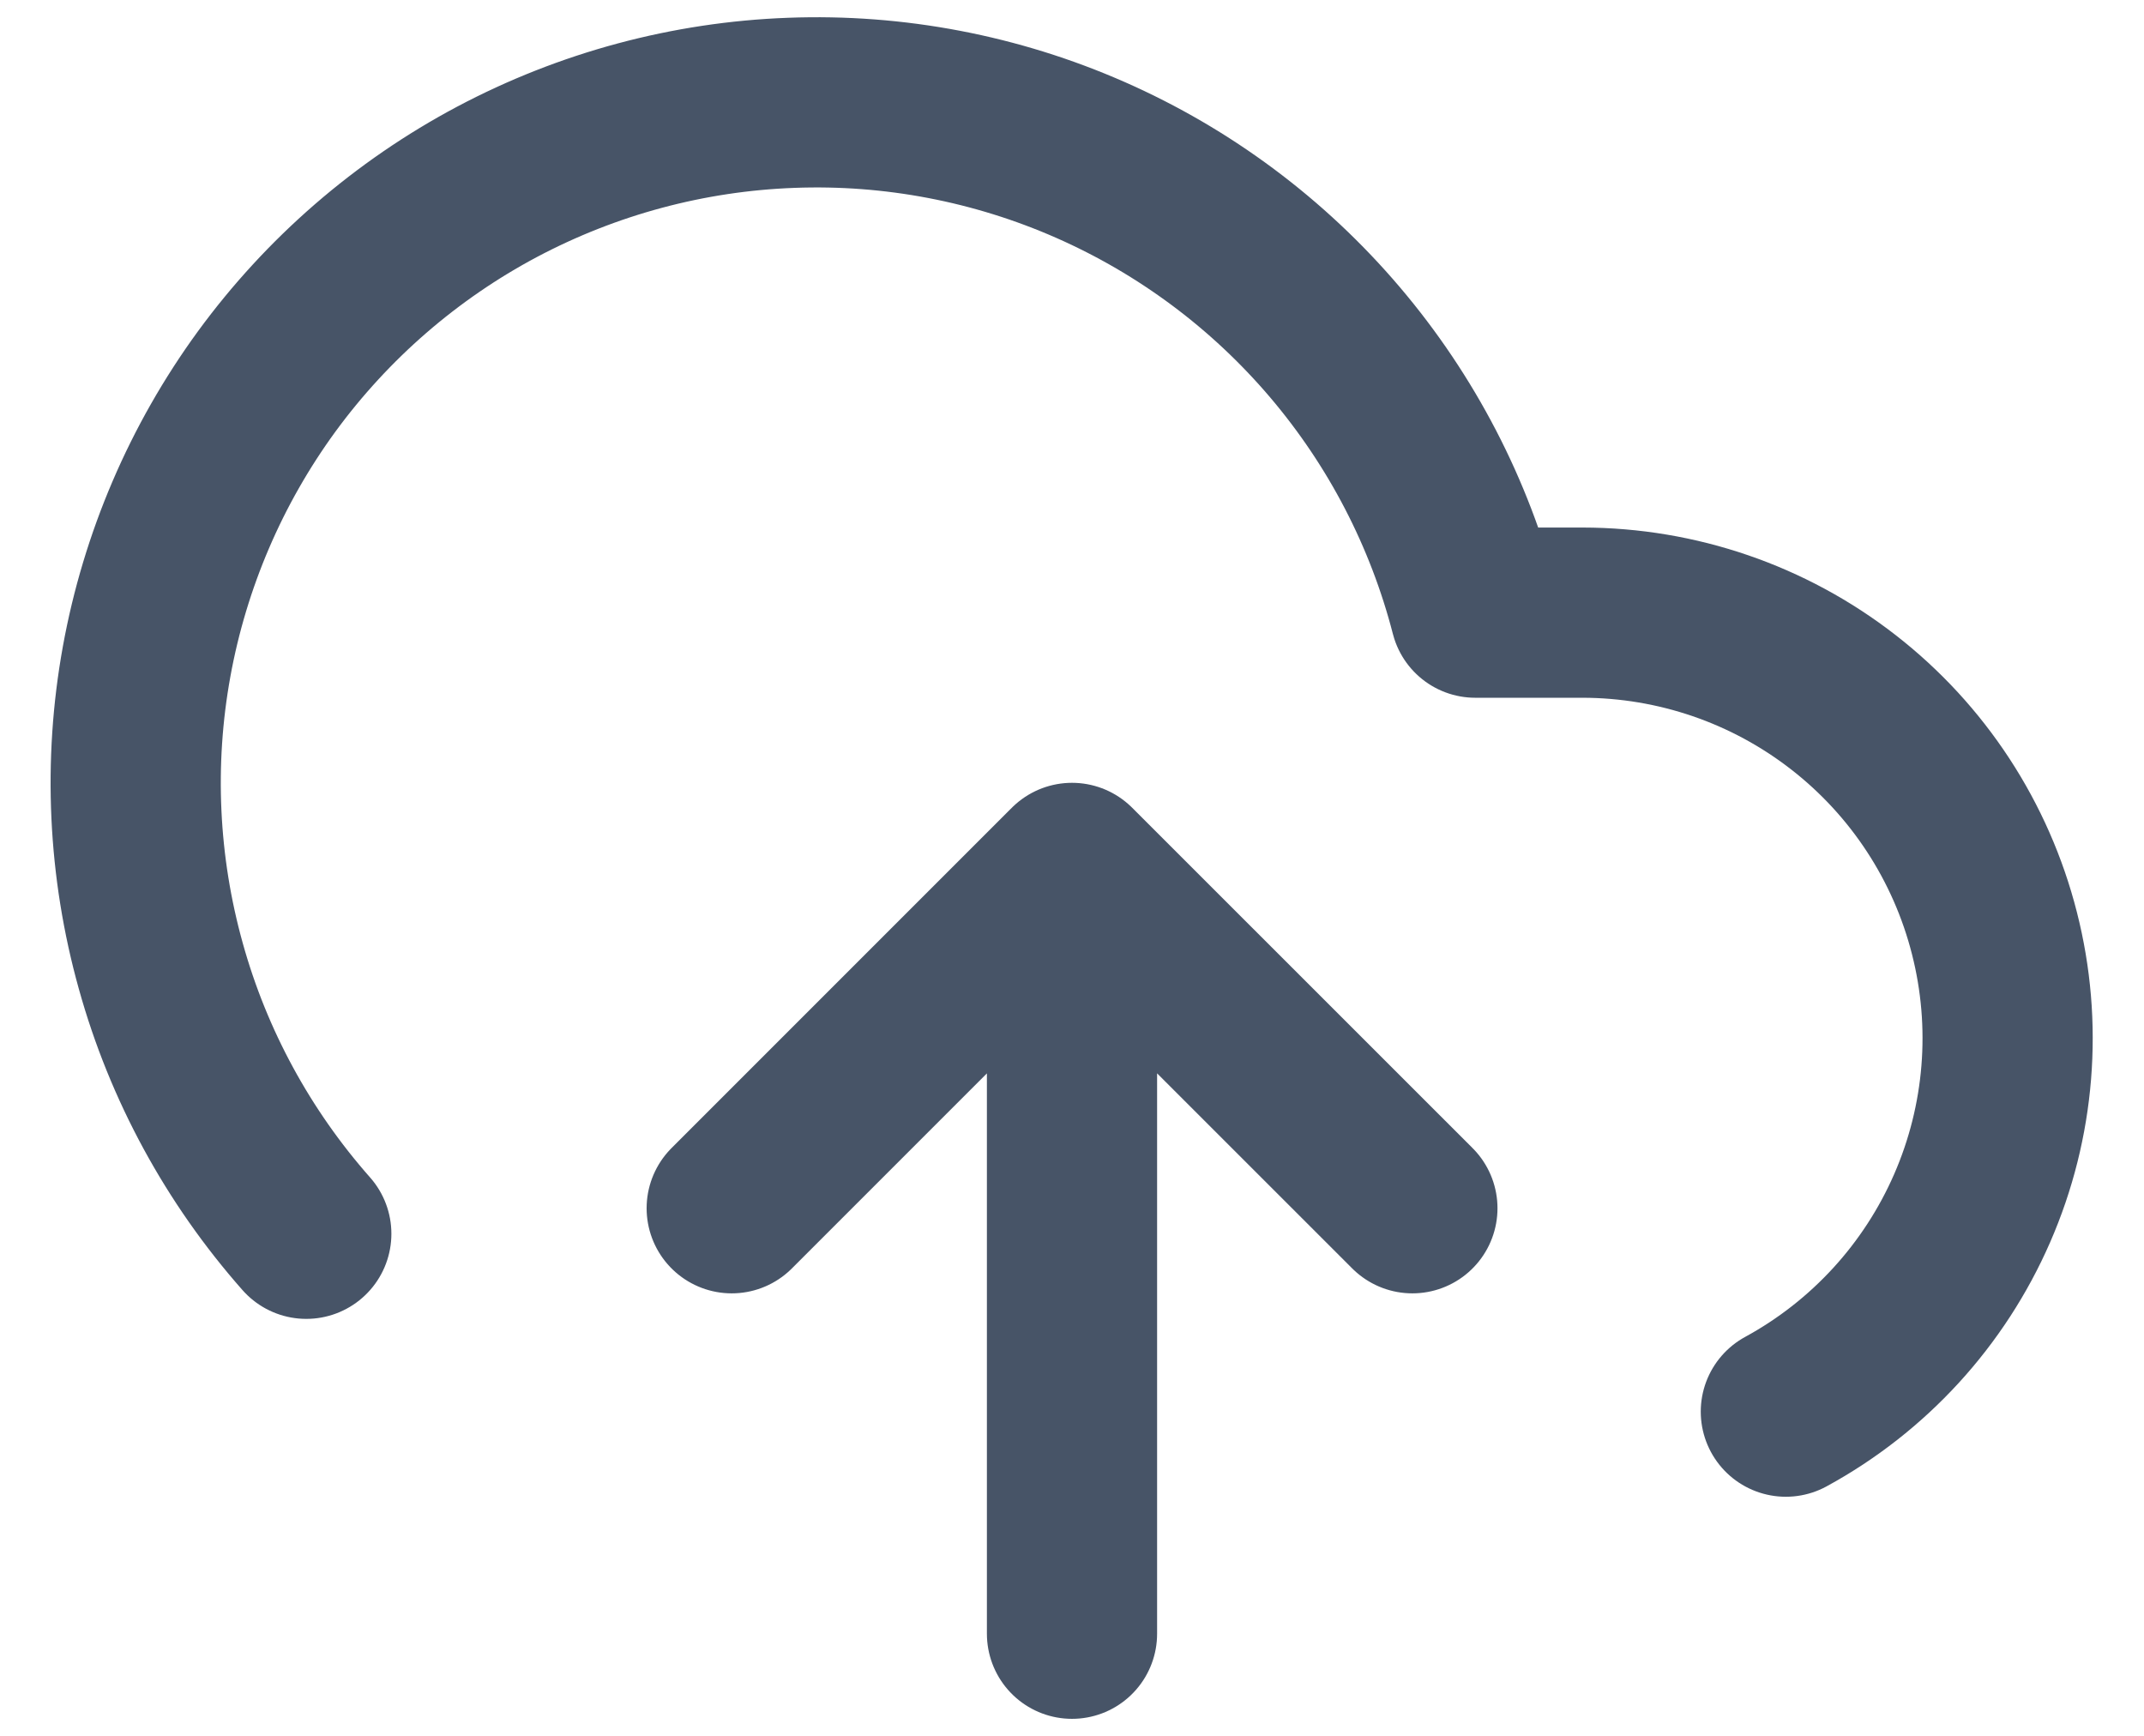 <svg width="21" height="17" viewBox="0 0 21 17" fill="none" xmlns="http://www.w3.org/2000/svg">
<path d="M13.834 11.833L10.5 8.5M10.5 8.5L7.167 11.833M10.5 8.5V16M17.492 13.825C18.305 13.382 18.947 12.681 19.317 11.832C19.687 10.984 19.764 10.036 19.535 9.139C19.307 8.242 18.787 7.446 18.056 6.878C17.325 6.309 16.426 6.001 15.5 6H14.45C14.198 5.024 13.728 4.119 13.075 3.351C12.422 2.583 11.604 1.973 10.682 1.567C9.76 1.161 8.757 0.969 7.75 1.007C6.743 1.044 5.758 1.309 4.868 1.781C3.978 2.254 3.207 2.923 2.612 3.736C2.018 4.55 1.616 5.488 1.436 6.479C1.256 7.471 1.304 8.49 1.575 9.461C1.845 10.432 2.333 11.328 3 12.083" stroke="#475467" stroke-width="1.667" stroke-linecap="round" stroke-linejoin="round"/>
</svg>
